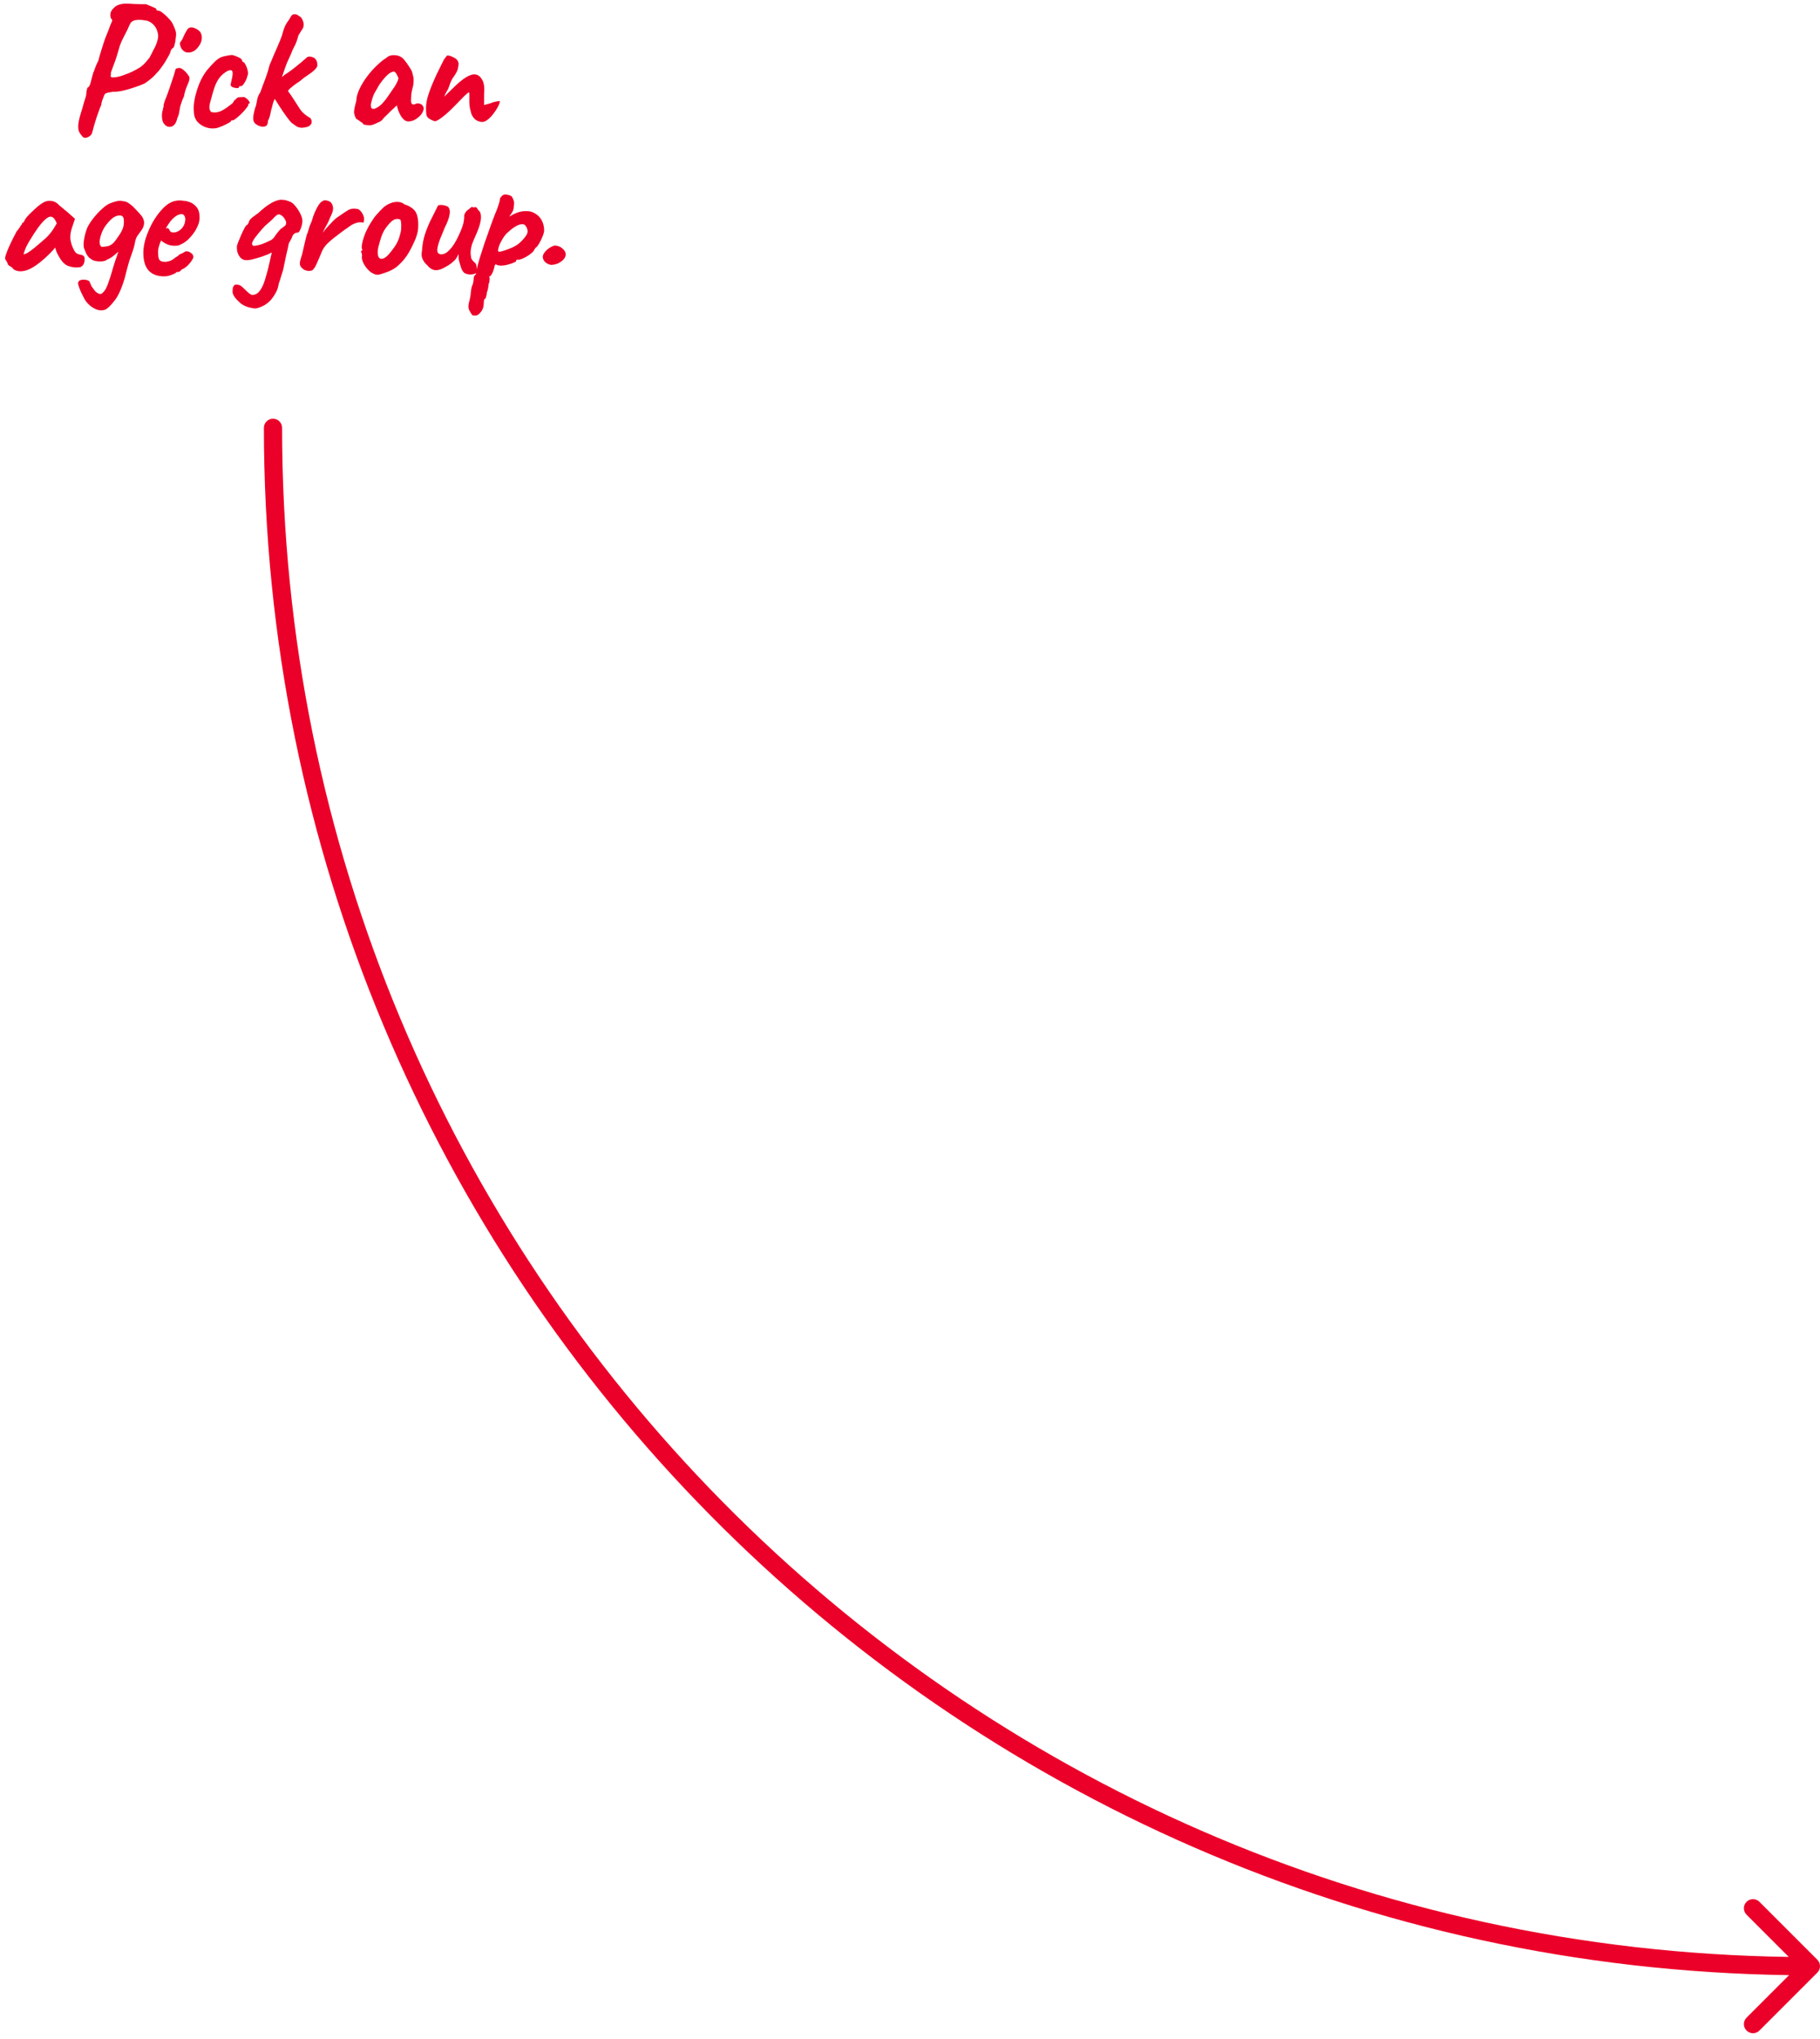 <svg width="200" height="224" viewBox="0 0 200 224" fill="none" xmlns="http://www.w3.org/2000/svg">
<path fill-rule="evenodd" clip-rule="evenodd" d="M30 46C29.448 46 29 46.448 29 47C29 140.088 103.819 215.701 196.603 216.984L191.929 221.657C191.539 222.048 191.539 222.681 191.929 223.071C192.32 223.462 192.953 223.462 193.343 223.071L199.707 216.707C200.098 216.317 200.098 215.684 199.707 215.293L193.343 208.929C192.953 208.539 192.32 208.539 191.929 208.929C191.539 209.32 191.539 209.953 191.929 210.344L196.569 214.983C104.906 213.683 31 138.972 31 47C31 46.448 30.552 46 30 46Z" fill="#EB0029"/>
<path d="M9.366 15.14C9.206 15.14 9.072 15.054 8.966 14.88C8.886 14.8 8.799 14.674 8.706 14.5C8.612 14.327 8.579 14.047 8.606 13.66C8.646 13.26 8.792 12.68 9.046 11.92C9.179 11.414 9.286 11.047 9.366 10.82C9.446 10.58 9.486 10.407 9.486 10.3C9.486 10.154 9.499 10.034 9.526 9.94C9.566 9.834 9.586 9.734 9.586 9.64C9.666 9.64 9.746 9.567 9.826 9.42C9.906 9.274 9.972 9.074 10.026 8.82C10.079 8.594 10.126 8.414 10.166 8.28C10.219 8.134 10.246 8.034 10.246 7.98C10.312 7.874 10.379 7.707 10.446 7.48C10.526 7.254 10.646 6.98 10.806 6.66C10.912 6.26 11.033 5.847 11.166 5.42C11.299 4.98 11.432 4.574 11.566 4.2C11.713 3.814 11.832 3.514 11.926 3.3C12.072 2.887 12.186 2.6 12.266 2.44C12.346 2.267 12.346 2.154 12.266 2.1C12.172 2.034 12.126 1.867 12.126 1.6C12.139 1.32 12.266 1.08 12.506 0.88C12.652 0.707 12.839 0.587 13.066 0.52C13.293 0.44 13.553 0.4 13.846 0.4C14.139 0.4 14.446 0.414 14.766 0.44C15.006 0.454 15.259 0.46 15.526 0.46C15.806 0.46 15.979 0.46 16.046 0.46C16.166 0.514 16.312 0.574 16.486 0.64C16.659 0.707 16.812 0.774 16.946 0.84C17.093 0.894 17.166 0.94 17.166 0.98C17.166 1.06 17.192 1.114 17.246 1.14C17.312 1.154 17.379 1.167 17.446 1.18C17.539 1.18 17.692 1.267 17.906 1.44C18.119 1.6 18.332 1.8 18.546 2.04C18.773 2.267 18.933 2.494 19.026 2.72C19.133 2.947 19.219 3.16 19.286 3.36C19.366 3.56 19.372 3.847 19.306 4.22C19.293 4.42 19.259 4.62 19.206 4.82C19.166 5.02 19.119 5.154 19.066 5.22C18.986 5.274 18.913 5.34 18.846 5.42C18.779 5.5 18.746 5.574 18.746 5.64C18.746 5.694 18.692 5.827 18.586 6.04C18.479 6.24 18.346 6.474 18.186 6.74C18.026 6.994 17.852 7.247 17.666 7.5C17.479 7.754 17.306 7.954 17.146 8.1C16.973 8.314 16.766 8.514 16.526 8.7C16.299 8.887 16.093 9.04 15.906 9.16C15.559 9.32 15.159 9.474 14.706 9.62C14.266 9.767 13.839 9.887 13.426 9.98C13.012 10.06 12.679 10.094 12.426 10.08C12.039 10.134 11.786 10.187 11.666 10.24C11.546 10.28 11.459 10.394 11.406 10.58C11.339 10.754 11.273 10.934 11.206 11.12C11.152 11.307 11.126 11.44 11.126 11.52C11.099 11.574 11.039 11.72 10.946 11.96C10.866 12.2 10.766 12.48 10.646 12.8C10.539 13.12 10.439 13.44 10.346 13.76C10.252 14.08 10.179 14.354 10.126 14.58C10.072 14.767 9.959 14.907 9.786 15C9.626 15.094 9.486 15.14 9.366 15.14ZM12.206 8.46C12.259 8.514 12.432 8.52 12.726 8.48C13.019 8.44 13.373 8.34 13.786 8.18C14.053 8.087 14.319 7.974 14.586 7.84C14.866 7.707 15.133 7.56 15.386 7.4C15.519 7.307 15.659 7.194 15.806 7.06C15.953 6.914 16.159 6.674 16.426 6.34C16.466 6.274 16.532 6.147 16.626 5.96C16.733 5.76 16.826 5.574 16.906 5.4C17.026 5.214 17.146 4.94 17.266 4.58C17.386 4.207 17.413 3.9 17.346 3.66C17.279 3.314 17.146 3.027 16.946 2.8C16.746 2.56 16.492 2.387 16.186 2.28C15.893 2.227 15.646 2.194 15.446 2.18C15.259 2.167 15.053 2.18 14.826 2.22C14.613 2.287 14.459 2.38 14.366 2.5C14.286 2.62 14.166 2.874 14.006 3.26C13.912 3.447 13.779 3.707 13.606 4.04C13.432 4.36 13.286 4.687 13.166 5.02C12.926 5.9 12.713 6.574 12.526 7.04C12.352 7.507 12.239 7.814 12.186 7.96C12.199 8.107 12.193 8.214 12.166 8.28C12.139 8.334 12.152 8.394 12.206 8.46Z" fill="#EB0029"/>
<path d="M18.077 13.66C17.97 13.554 17.89 13.394 17.837 13.18C17.797 12.967 17.783 12.76 17.797 12.56C17.81 12.347 17.843 12.187 17.897 12.08C17.897 11.974 17.91 11.894 17.937 11.84C17.977 11.774 17.99 11.714 17.977 11.66C17.963 11.607 17.977 11.514 18.017 11.38C18.057 11.247 18.097 11.12 18.137 11C18.23 10.787 18.337 10.514 18.457 10.18C18.577 9.834 18.697 9.487 18.817 9.14C18.937 8.78 19.037 8.474 19.117 8.22C19.197 7.954 19.243 7.794 19.257 7.74C19.257 7.58 19.363 7.494 19.577 7.48C19.737 7.427 19.93 7.494 20.157 7.68C20.383 7.867 20.563 8.067 20.697 8.28C20.803 8.387 20.843 8.527 20.817 8.7C20.79 8.874 20.703 9.12 20.557 9.44C20.503 9.547 20.437 9.727 20.357 9.98C20.29 10.22 20.243 10.42 20.217 10.58C20.163 10.687 20.097 10.84 20.017 11.04C19.95 11.227 19.89 11.407 19.837 11.58C19.81 11.647 19.783 11.774 19.757 11.96C19.73 12.134 19.697 12.314 19.657 12.5C19.617 12.687 19.563 12.834 19.497 12.94C19.377 13.487 19.163 13.807 18.857 13.9C18.563 13.994 18.303 13.914 18.077 13.66ZM20.237 5.64C20.09 5.534 19.977 5.407 19.897 5.26C19.83 5.1 19.79 4.96 19.777 4.84C19.777 4.72 19.79 4.647 19.817 4.62C19.95 4.474 20.063 4.28 20.157 4.04C20.263 3.8 20.377 3.58 20.497 3.38C20.523 3.34 20.557 3.287 20.597 3.22C20.65 3.14 20.703 3.094 20.757 3.08C20.917 2.974 21.137 2.98 21.417 3.1C21.71 3.22 21.923 3.387 22.057 3.6C22.177 3.854 22.21 4.114 22.157 4.38C22.117 4.647 21.977 4.927 21.737 5.22C21.537 5.487 21.283 5.66 20.977 5.74C20.67 5.807 20.423 5.774 20.237 5.64Z" fill="#EB0029"/>
<path d="M23.762 14.08C23.376 14.147 22.989 14.114 22.602 13.98C22.229 13.847 21.916 13.634 21.662 13.34C21.422 13.034 21.302 12.667 21.302 12.24C21.262 11.84 21.296 11.367 21.402 10.82C21.522 10.26 21.696 9.7 21.922 9.14C22.162 8.58 22.436 8.107 22.742 7.72C23.009 7.4 23.276 7.107 23.542 6.84C23.809 6.574 24.049 6.394 24.262 6.3C24.449 6.22 24.676 6.16 24.942 6.12C25.222 6.067 25.416 6.04 25.522 6.04C25.736 6.094 25.969 6.18 26.222 6.3C26.489 6.42 26.622 6.56 26.622 6.72C26.622 6.72 26.636 6.74 26.662 6.78C26.702 6.807 26.722 6.82 26.722 6.82C26.802 6.82 26.889 6.92 26.982 7.12C27.089 7.307 27.169 7.527 27.222 7.78C27.276 8.02 27.262 8.214 27.182 8.36C27.129 8.614 27.022 8.86 26.862 9.1C26.716 9.34 26.589 9.46 26.482 9.46C26.429 9.46 26.376 9.467 26.322 9.48C26.282 9.48 26.262 9.514 26.262 9.58C26.262 9.647 26.189 9.68 26.042 9.68C25.909 9.68 25.769 9.654 25.622 9.6C25.476 9.547 25.382 9.467 25.342 9.36C25.342 9.294 25.356 9.207 25.382 9.1C25.409 8.994 25.449 8.814 25.502 8.56C25.582 8.187 25.589 7.94 25.522 7.82C25.456 7.687 25.289 7.674 25.022 7.78C24.689 7.967 24.416 8.187 24.202 8.44C23.989 8.68 23.796 9.02 23.622 9.46C23.462 9.9 23.282 10.514 23.082 11.3C23.002 11.607 22.989 11.847 23.042 12.02C23.109 12.194 23.162 12.287 23.202 12.3C23.389 12.354 23.589 12.367 23.802 12.34C24.029 12.3 24.216 12.24 24.362 12.16C24.576 12.054 24.762 11.94 24.922 11.82C25.096 11.687 25.282 11.547 25.482 11.4C25.549 11.36 25.609 11.287 25.662 11.18C25.716 11.06 25.796 10.974 25.902 10.92C26.009 10.76 26.142 10.68 26.302 10.68C26.476 10.667 26.642 10.66 26.802 10.66C26.909 10.687 27.022 10.754 27.142 10.86C27.262 10.967 27.349 11.074 27.402 11.18C27.469 11.274 27.462 11.34 27.382 11.38C27.329 11.38 27.296 11.4 27.282 11.44C27.282 11.467 27.282 11.48 27.282 11.48C27.309 11.534 27.249 11.654 27.102 11.84C26.969 12.027 26.796 12.227 26.582 12.44C26.369 12.654 26.162 12.84 25.962 13C25.776 13.147 25.642 13.22 25.562 13.22C25.429 13.22 25.362 13.26 25.362 13.34C25.362 13.367 25.262 13.434 25.062 13.54C24.876 13.647 24.656 13.754 24.402 13.86C24.162 13.967 23.949 14.04 23.762 14.08Z" fill="#EB0029"/>
<path d="M28.547 13.86C28.348 13.794 28.168 13.687 28.008 13.54C27.861 13.394 27.801 13.154 27.828 12.82C27.854 12.62 27.894 12.414 27.948 12.2C28.001 11.974 28.067 11.754 28.148 11.54C28.188 11.3 28.234 11.06 28.288 10.82C28.354 10.58 28.461 10.354 28.608 10.14C28.781 9.647 28.961 9.16 29.148 8.68C29.334 8.187 29.494 7.674 29.628 7.14C29.828 6.66 30.008 6.234 30.168 5.86C30.341 5.487 30.547 5.007 30.788 4.42C30.921 4.114 31.034 3.774 31.128 3.4C31.234 3.014 31.394 2.674 31.608 2.38C31.701 2.26 31.767 2.16 31.808 2.08C31.861 1.987 31.914 1.9 31.968 1.82C32.061 1.634 32.201 1.547 32.388 1.56C32.587 1.574 32.721 1.627 32.788 1.72C33.014 1.814 33.174 1.987 33.267 2.24C33.361 2.48 33.394 2.654 33.367 2.76C33.367 2.907 33.314 3.067 33.208 3.24C33.154 3.294 33.101 3.374 33.047 3.48C32.994 3.574 32.914 3.7 32.807 3.86C32.754 4.034 32.701 4.207 32.648 4.38C32.594 4.554 32.534 4.714 32.468 4.86C32.401 5.007 32.328 5.154 32.248 5.3C32.167 5.447 32.114 5.567 32.087 5.66C31.968 5.967 31.834 6.267 31.688 6.56C31.554 6.84 31.434 7.14 31.328 7.46C31.221 7.767 31.108 8.094 30.988 8.44C30.867 8.774 30.714 9.094 30.527 9.4C30.434 9.534 30.381 9.714 30.367 9.94C30.367 10.167 30.341 10.387 30.288 10.6C30.194 10.84 30.108 11.06 30.027 11.26C29.961 11.46 29.927 11.587 29.927 11.64C29.834 11.934 29.761 12.227 29.707 12.52C29.654 12.8 29.567 13.047 29.448 13.26C29.448 13.58 29.361 13.78 29.188 13.86C29.014 13.94 28.801 13.94 28.547 13.86ZM33.127 14.04C32.914 14.014 32.754 13.974 32.648 13.92C32.541 13.854 32.341 13.714 32.047 13.5C31.887 13.34 31.688 13.094 31.448 12.76C31.207 12.427 30.968 12.074 30.727 11.7C30.488 11.314 30.274 10.987 30.087 10.72L31.188 9.32C31.361 9.534 31.501 9.734 31.608 9.92C31.714 10.107 31.801 10.234 31.867 10.3C32.174 10.754 32.414 11.12 32.587 11.4C32.761 11.68 32.907 11.907 33.028 12.08C33.161 12.254 33.307 12.407 33.468 12.54C33.627 12.674 33.834 12.814 34.087 12.96C34.127 12.987 34.167 13.054 34.208 13.16C34.248 13.254 34.261 13.354 34.248 13.46C34.221 13.62 34.121 13.754 33.947 13.86C33.788 13.954 33.514 14.014 33.127 14.04ZM30.227 10.34C30.148 10.114 30.128 9.86 30.168 9.58C30.221 9.287 30.334 9.094 30.508 9C30.561 8.907 30.614 8.847 30.668 8.82C30.734 8.78 30.774 8.734 30.788 8.68C30.814 8.627 30.881 8.554 30.988 8.46C31.108 8.367 31.214 8.28 31.308 8.2C31.521 8.067 31.754 7.907 32.008 7.72C32.274 7.52 32.528 7.32 32.767 7.12C33.021 6.92 33.227 6.747 33.388 6.6C33.561 6.454 33.667 6.36 33.708 6.32C33.748 6.267 33.828 6.234 33.947 6.22C34.081 6.207 34.208 6.227 34.328 6.28C34.487 6.32 34.614 6.407 34.708 6.54C34.814 6.674 34.867 6.86 34.867 7.1C34.907 7.247 34.821 7.427 34.608 7.64C34.407 7.84 34.154 8.04 33.847 8.24C33.741 8.307 33.594 8.407 33.407 8.54C33.234 8.674 33.081 8.8 32.947 8.92C32.854 8.974 32.714 9.067 32.528 9.2C32.354 9.32 32.201 9.44 32.068 9.56C31.961 9.627 31.834 9.747 31.688 9.92C31.554 10.08 31.401 10.2 31.227 10.28C30.801 10.68 30.541 10.874 30.448 10.86C30.367 10.847 30.294 10.674 30.227 10.34Z" fill="#EB0029"/>
<path d="M40.932 13.72C40.825 13.747 40.685 13.76 40.512 13.76C40.338 13.747 40.185 13.727 40.052 13.7C39.932 13.66 39.872 13.62 39.872 13.58C39.872 13.514 39.838 13.48 39.772 13.48C39.772 13.48 39.698 13.427 39.552 13.32C39.405 13.2 39.272 13.114 39.152 13.06C39.032 12.874 38.952 12.66 38.912 12.42C38.885 12.167 38.965 11.727 39.152 11.1C39.165 10.674 39.285 10.227 39.512 9.76C39.738 9.28 40.025 8.814 40.372 8.36C40.718 7.907 41.078 7.507 41.452 7.16C41.825 6.8 42.158 6.534 42.452 6.36C42.638 6.174 42.885 6.074 43.192 6.06C43.512 6.047 43.792 6.107 44.032 6.24C44.165 6.307 44.312 6.44 44.472 6.64C44.632 6.84 44.785 7.054 44.932 7.28C45.078 7.494 45.192 7.687 45.272 7.86C45.312 8.007 45.345 8.14 45.372 8.26C45.412 8.367 45.438 8.5 45.452 8.66C45.465 8.82 45.452 9.06 45.412 9.38C45.345 9.62 45.285 9.867 45.232 10.12C45.192 10.36 45.172 10.607 45.172 10.86C45.145 11.114 45.172 11.294 45.252 11.4C45.345 11.507 45.478 11.514 45.652 11.42C45.812 11.34 45.978 11.334 46.152 11.4C46.325 11.454 46.445 11.56 46.512 11.72C46.592 11.867 46.572 12.06 46.452 12.3C46.372 12.474 46.245 12.64 46.072 12.8C45.898 12.96 45.705 13.094 45.492 13.2C45.278 13.294 45.072 13.34 44.872 13.34C44.725 13.34 44.578 13.287 44.432 13.18C44.285 13.06 44.152 12.9 44.032 12.7C43.912 12.5 43.812 12.28 43.732 12.04L43.612 11.58L42.892 12.24C42.718 12.427 42.545 12.6 42.372 12.76C42.212 12.907 42.112 13.014 42.072 13.08C42.005 13.2 41.872 13.307 41.672 13.4C41.485 13.494 41.238 13.6 40.932 13.72ZM41.472 11.8C41.698 11.667 41.892 11.507 42.052 11.32C42.225 11.134 42.392 10.927 42.552 10.7C42.712 10.46 42.885 10.207 43.072 9.94C43.298 9.634 43.458 9.387 43.552 9.2C43.658 9.014 43.738 8.814 43.792 8.6C43.738 8.454 43.665 8.3 43.572 8.14C43.478 7.967 43.385 7.874 43.292 7.86C43.105 7.86 42.878 7.974 42.612 8.2C42.358 8.427 42.078 8.754 41.772 9.18C41.718 9.247 41.652 9.354 41.572 9.5C41.492 9.647 41.412 9.787 41.332 9.92C41.265 10.04 41.218 10.12 41.192 10.16C41.152 10.214 41.092 10.34 41.012 10.54C40.945 10.727 40.885 10.92 40.832 11.12C40.778 11.307 40.752 11.44 40.752 11.52C40.752 11.6 40.758 11.687 40.772 11.78C40.798 11.874 40.865 11.934 40.972 11.96C41.078 11.987 41.245 11.934 41.472 11.8Z" fill="#EB0029"/>
<path d="M47.795 13.32C47.742 13.32 47.615 13.274 47.415 13.18C47.215 13.074 47.088 12.994 47.035 12.94C46.941 12.834 46.882 12.72 46.855 12.6C46.828 12.467 46.815 12.214 46.815 11.84C46.815 11.414 46.901 10.934 47.075 10.4C47.248 9.854 47.541 9.127 47.955 8.22L48.775 6.56C48.842 6.467 48.901 6.387 48.955 6.32C49.008 6.24 49.068 6.167 49.135 6.1C49.161 6.1 49.195 6.1 49.235 6.1C49.288 6.1 49.328 6.107 49.355 6.12C49.475 6.134 49.661 6.207 49.915 6.34C50.181 6.474 50.342 6.674 50.395 6.94C50.395 7.114 50.368 7.32 50.315 7.56C50.261 7.787 50.102 8.087 49.835 8.46C49.728 8.594 49.621 8.787 49.515 9.04C49.422 9.294 49.335 9.534 49.255 9.76C49.242 9.787 49.202 9.854 49.135 9.96C49.081 10.054 49.028 10.154 48.975 10.26C48.922 10.354 48.895 10.414 48.895 10.44L48.815 10.62L49.675 9.78C50.275 9.18 50.782 8.754 51.195 8.5C51.608 8.247 51.955 8.14 52.235 8.18C52.528 8.22 52.761 8.387 52.935 8.68C53.028 8.814 53.095 8.96 53.135 9.12C53.175 9.267 53.202 9.44 53.215 9.64C53.228 9.84 53.221 10.094 53.195 10.4V11.54C53.448 11.474 53.642 11.42 53.775 11.38C53.908 11.327 54.041 11.28 54.175 11.24C54.282 11.214 54.388 11.187 54.495 11.16C54.615 11.134 54.761 11.114 54.935 11.1C54.922 11.274 54.848 11.487 54.715 11.74C54.581 11.994 54.415 12.247 54.215 12.5C54.028 12.754 53.822 12.967 53.595 13.14C53.382 13.314 53.181 13.4 52.995 13.4C52.822 13.4 52.621 13.347 52.395 13.24C52.168 13.12 51.975 12.894 51.815 12.56C51.761 12.387 51.708 12.187 51.655 11.96C51.602 11.734 51.575 11.494 51.575 11.24V10.36C51.575 10.28 51.568 10.227 51.555 10.2C51.555 10.16 51.548 10.14 51.535 10.14C51.481 10.14 51.308 10.28 51.015 10.56C50.735 10.84 50.448 11.134 50.155 11.44C49.541 12.08 49.028 12.554 48.615 12.86C48.215 13.167 47.941 13.32 47.795 13.32Z" fill="#EB0029"/>
<path d="M1.481 29.58C1.428 29.474 1.308 29.367 1.121 29.26C0.948 29.154 0.861 29.074 0.861 29.02C0.861 28.967 0.828 28.887 0.761 28.78C0.708 28.66 0.654 28.574 0.601 28.52C0.534 28.44 0.554 28.247 0.661 27.94C0.768 27.62 0.928 27.234 1.141 26.78C1.354 26.327 1.588 25.867 1.841 25.4C1.948 25.294 2.054 25.154 2.161 24.98C2.268 24.807 2.348 24.694 2.401 24.64C2.401 24.587 2.421 24.54 2.461 24.5C2.501 24.447 2.548 24.42 2.601 24.42L2.761 24.1C2.788 24.047 2.868 23.94 3.001 23.78C3.148 23.62 3.321 23.447 3.521 23.26C3.721 23.06 3.921 22.874 4.121 22.7C4.334 22.527 4.508 22.4 4.641 22.32C4.921 22.134 5.208 22.047 5.501 22.06C5.808 22.074 6.068 22.167 6.281 22.34C6.321 22.38 6.408 22.46 6.541 22.58C6.688 22.7 6.848 22.834 7.021 22.98C7.208 23.127 7.368 23.26 7.501 23.38L8.241 24.04L7.901 25.04C7.728 25.574 7.681 26.04 7.761 26.44C7.841 26.84 7.968 27.187 8.141 27.48C8.208 27.627 8.294 27.74 8.401 27.82C8.521 27.9 8.674 27.954 8.861 27.98C8.968 27.994 9.068 28.034 9.161 28.1C9.254 28.167 9.301 28.274 9.301 28.42C9.301 28.74 9.241 28.974 9.121 29.12C9.014 29.254 8.894 29.334 8.761 29.36C8.321 29.414 7.901 29.367 7.501 29.22C7.101 29.074 6.741 28.694 6.421 28.08C6.368 28 6.294 27.854 6.201 27.64C6.121 27.414 6.074 27.267 6.061 27.2C6.008 27.267 5.934 27.354 5.841 27.46C5.761 27.554 5.681 27.64 5.601 27.72C4.654 28.68 3.841 29.307 3.161 29.6C2.494 29.88 1.934 29.874 1.481 29.58ZM2.581 27.92C2.674 27.934 2.821 27.887 3.021 27.78C3.221 27.66 3.488 27.467 3.821 27.2C4.274 26.814 4.648 26.494 4.941 26.24C5.234 25.987 5.521 25.66 5.801 25.26L6.241 24.54C6.108 24.234 5.988 24.034 5.881 23.94C5.774 23.847 5.668 23.8 5.561 23.8C5.388 23.8 5.181 23.914 4.941 24.14C4.701 24.354 4.428 24.674 4.121 25.1C3.828 25.514 3.494 26.034 3.121 26.66C2.948 26.954 2.814 27.24 2.721 27.52C2.628 27.787 2.581 27.92 2.581 27.92Z" fill="#EB0029"/>
<path d="M11.607 34C11.233 34.147 10.84 34.12 10.427 33.92C10.027 33.734 9.68 33.434 9.387 33.02C9.333 32.94 9.253 32.794 9.147 32.58C9.04 32.38 8.933 32.16 8.827 31.92C8.733 31.68 8.66 31.474 8.607 31.3C8.567 31.127 8.567 31.027 8.607 31C8.66 30.854 8.78 30.767 8.967 30.74C9.153 30.714 9.34 30.72 9.527 30.76C9.713 30.814 9.82 30.88 9.847 30.96C9.887 31.054 9.927 31.147 9.967 31.24C10.007 31.347 10.053 31.44 10.107 31.52C10.173 31.614 10.233 31.694 10.287 31.76C10.433 31.987 10.593 32.14 10.767 32.22C10.94 32.314 11.073 32.327 11.167 32.26C11.393 32.087 11.56 31.88 11.667 31.64C11.787 31.414 11.94 31.007 12.127 30.42C12.273 29.927 12.4 29.5 12.507 29.14C12.613 28.78 12.727 28.447 12.847 28.14C12.887 27.98 12.933 27.847 12.987 27.74C13.053 27.62 13.113 27.534 13.167 27.48H13.287C12.993 27.667 12.747 27.854 12.547 28.04C12.347 28.227 12.073 28.394 11.727 28.54C11.647 28.634 11.447 28.694 11.127 28.72C10.82 28.734 10.52 28.694 10.227 28.6C10.04 28.494 9.887 28.387 9.767 28.28C9.66 28.16 9.567 28.027 9.487 27.88C9.42 27.734 9.347 27.56 9.267 27.36C9.173 27.16 9.16 26.834 9.227 26.38C9.293 25.927 9.413 25.474 9.587 25.02C9.747 24.687 9.98 24.327 10.287 23.94C10.593 23.554 10.92 23.207 11.267 22.9C11.613 22.58 11.927 22.38 12.207 22.3C12.313 22.247 12.5 22.187 12.767 22.12C13.033 22.04 13.287 22.034 13.527 22.1C13.753 22.127 13.927 22.18 14.047 22.26C14.167 22.327 14.36 22.474 14.627 22.7C14.8 22.874 15.013 23.1 15.267 23.38C15.52 23.647 15.68 23.874 15.747 24.06C15.84 24.26 15.86 24.48 15.807 24.72C15.753 24.947 15.66 25.147 15.527 25.32C15.407 25.494 15.28 25.667 15.147 25.84C15.013 26.014 14.913 26.254 14.847 26.56C14.78 26.96 14.653 27.414 14.467 27.92C14.28 28.414 14.133 28.874 14.027 29.3L13.707 30.54C13.373 31.674 13.007 32.494 12.607 33C12.207 33.52 11.873 33.854 11.607 34ZM11.187 27.12C11.453 27.107 11.68 27.08 11.867 27.04C12.067 26.987 12.253 26.88 12.427 26.72C12.6 26.547 12.8 26.287 13.027 25.94C13.253 25.62 13.413 25.327 13.507 25.06C13.6 24.794 13.633 24.494 13.607 24.16C13.593 23.947 13.533 23.807 13.427 23.74C13.32 23.674 13.18 23.654 13.007 23.68C12.753 23.72 12.527 23.827 12.327 24C12.127 24.16 11.893 24.414 11.627 24.76C11.427 25.027 11.26 25.347 11.127 25.72C10.993 26.12 10.933 26.44 10.947 26.68C10.973 26.92 11.053 27.067 11.187 27.12Z" fill="#EB0029"/>
<path d="M18.032 30.36C17.299 30.36 16.732 30.147 16.332 29.72C15.945 29.294 15.752 28.64 15.752 27.76C15.752 27.28 15.839 26.754 16.012 26.18C16.199 25.607 16.439 25.047 16.732 24.5C17.039 23.954 17.372 23.48 17.732 23.08C18.092 22.667 18.452 22.38 18.812 22.22C18.945 22.154 19.085 22.107 19.232 22.08C19.392 22.04 19.545 22.02 19.692 22.02C19.852 22.02 20.025 22.034 20.212 22.06C20.412 22.074 20.599 22.114 20.772 22.18C21.079 22.274 21.345 22.454 21.572 22.72C21.812 22.987 21.932 23.374 21.932 23.88C21.932 24.014 21.919 24.16 21.892 24.32C21.865 24.467 21.819 24.614 21.752 24.76C21.579 25.2 21.312 25.62 20.952 26.02C20.605 26.42 20.239 26.7 19.852 26.86C19.745 26.914 19.639 26.954 19.532 26.98C19.439 26.994 19.339 27 19.232 27C18.952 27 18.699 26.96 18.472 26.88C18.259 26.8 18.059 26.694 17.872 26.56L17.712 26.42L17.612 26.62C17.519 26.874 17.452 27.087 17.412 27.26C17.385 27.434 17.372 27.56 17.372 27.64C17.372 27.8 17.379 27.967 17.392 28.14C17.405 28.3 17.445 28.434 17.512 28.54C17.565 28.607 17.632 28.66 17.712 28.7C17.805 28.74 17.919 28.76 18.052 28.76C18.132 28.76 18.205 28.76 18.272 28.76C18.352 28.747 18.419 28.734 18.472 28.72C18.712 28.667 18.905 28.58 19.052 28.46C19.212 28.327 19.379 28.214 19.552 28.12L19.632 28.08L19.612 28.02C19.839 27.9 19.992 27.827 20.072 27.8C20.152 27.76 20.212 27.727 20.252 27.7C20.305 27.647 20.365 27.62 20.432 27.62C20.619 27.594 20.799 27.647 20.972 27.78C21.159 27.9 21.252 28.054 21.252 28.24C21.252 28.32 21.192 28.447 21.072 28.62C20.965 28.794 20.825 28.967 20.652 29.14C20.492 29.3 20.325 29.427 20.152 29.52C20.112 29.534 20.072 29.554 20.032 29.58C19.992 29.594 19.952 29.614 19.912 29.64H19.932C19.812 29.8 19.692 29.88 19.572 29.88H19.412C19.359 29.974 19.185 30.074 18.892 30.18C18.599 30.3 18.312 30.36 18.032 30.36ZM19.072 25.54C19.192 25.54 19.299 25.52 19.392 25.48C19.499 25.44 19.599 25.394 19.692 25.34C20.012 25.114 20.219 24.82 20.312 24.46C20.405 24.1 20.372 23.827 20.212 23.64C20.185 23.6 20.152 23.574 20.112 23.56C20.072 23.534 20.025 23.52 19.972 23.52C19.825 23.52 19.659 23.567 19.472 23.66C19.299 23.754 19.125 23.887 18.952 24.06C18.779 24.234 18.619 24.44 18.472 24.68L18.212 25.1C18.239 25.087 18.259 25.08 18.272 25.08C18.299 25.067 18.319 25.06 18.332 25.06C18.452 25.06 18.532 25.1 18.572 25.18C18.612 25.26 18.659 25.34 18.712 25.42C18.779 25.5 18.899 25.54 19.072 25.54Z" fill="#EB0029"/>
<path d="M28.095 33.88C27.949 33.894 27.722 33.86 27.415 33.78C27.109 33.714 26.809 33.58 26.515 33.38C26.155 33.074 25.909 32.82 25.775 32.62C25.642 32.42 25.569 32.24 25.555 32.08C25.555 31.934 25.562 31.8 25.575 31.68C25.642 31.387 25.782 31.247 25.995 31.26C26.222 31.274 26.395 31.334 26.515 31.44C26.649 31.547 26.789 31.674 26.935 31.82C27.095 31.98 27.249 32.12 27.395 32.24C27.555 32.36 27.689 32.414 27.795 32.4C28.062 32.374 28.282 32.26 28.455 32.06C28.629 31.874 28.802 31.574 28.975 31.16C29.082 30.867 29.162 30.614 29.215 30.4C29.282 30.187 29.349 29.954 29.415 29.7C29.482 29.447 29.562 29.107 29.655 28.68C29.722 28.374 29.769 28.16 29.795 28.04C29.835 27.907 29.855 27.827 29.855 27.8C29.855 27.76 29.849 27.74 29.835 27.74C29.835 27.74 29.789 27.767 29.695 27.82C29.602 27.874 29.469 27.934 29.295 28C29.135 28.067 28.955 28.134 28.755 28.2C28.382 28.32 28.009 28.427 27.635 28.52C27.262 28.6 26.975 28.607 26.775 28.54C26.575 28.46 26.415 28.327 26.295 28.14C26.175 27.954 26.095 27.754 26.055 27.54C26.029 27.327 26.022 27.154 26.035 27.02C26.062 26.914 26.122 26.74 26.215 26.5C26.309 26.26 26.415 26.007 26.535 25.74C26.655 25.474 26.769 25.24 26.875 25.04C26.982 24.84 27.069 24.734 27.135 24.72C27.189 24.694 27.235 24.64 27.275 24.56C27.329 24.467 27.355 24.394 27.355 24.34C27.369 24.287 27.422 24.2 27.515 24.08C27.622 23.96 27.922 23.727 28.415 23.38C28.909 22.914 29.355 22.567 29.755 22.34C30.155 22.1 30.522 21.967 30.855 21.94C30.949 21.954 31.035 21.96 31.115 21.96C31.209 21.96 31.255 21.96 31.255 21.96C31.255 21.96 31.329 21.98 31.475 22.02C31.622 22.06 31.769 22.114 31.915 22.18C32.089 22.247 32.275 22.407 32.475 22.66C32.675 22.9 32.849 23.167 32.995 23.46C33.142 23.754 33.222 24.02 33.235 24.26C33.222 24.554 33.155 24.847 33.035 25.14C32.915 25.434 32.802 25.574 32.695 25.56C32.589 25.547 32.469 25.587 32.335 25.68C32.215 25.76 32.122 25.92 32.055 26.16C32.015 26.214 31.969 26.3 31.915 26.42C31.862 26.527 31.802 26.634 31.735 26.74C31.722 26.807 31.689 26.974 31.635 27.24C31.582 27.494 31.515 27.78 31.435 28.1C31.369 28.407 31.309 28.694 31.255 28.96C31.202 29.214 31.169 29.38 31.155 29.46C31.142 29.514 31.109 29.64 31.055 29.84C31.002 30.027 30.935 30.24 30.855 30.48C30.789 30.72 30.715 30.94 30.635 31.14C30.582 31.527 30.475 31.86 30.315 32.14C30.155 32.434 29.982 32.694 29.795 32.92C29.489 33.254 29.182 33.487 28.875 33.62C28.582 33.767 28.322 33.854 28.095 33.88ZM27.715 26.88C27.755 26.987 27.862 27.027 28.035 27C28.222 26.974 28.475 26.914 28.795 26.82C29.182 26.66 29.469 26.534 29.655 26.44C29.855 26.347 30.009 26.227 30.115 26.08C30.195 25.974 30.269 25.867 30.335 25.76C30.415 25.654 30.489 25.56 30.555 25.48C30.582 25.454 30.622 25.407 30.675 25.34C30.742 25.274 30.795 25.214 30.835 25.16C30.915 25.107 30.982 25.06 31.035 25.02C31.102 24.967 31.162 24.92 31.215 24.88C31.282 24.854 31.342 24.794 31.395 24.7C31.449 24.594 31.462 24.487 31.435 24.38C31.422 24.287 31.362 24.16 31.255 24C31.149 23.827 31.002 23.694 30.815 23.6C30.642 23.494 30.435 23.567 30.195 23.82C29.969 24.074 29.602 24.414 29.095 24.84C28.802 25.16 28.542 25.46 28.315 25.74C28.089 26.007 27.922 26.24 27.815 26.44C27.709 26.627 27.675 26.774 27.715 26.88Z" fill="#EB0029"/>
<path d="M33.62 29.7C33.527 29.7 33.401 29.634 33.24 29.5C33.094 29.367 33.007 29.247 32.98 29.14C32.941 29.034 32.941 28.88 32.98 28.68C33.034 28.467 33.107 28.22 33.2 27.94C33.307 27.5 33.38 27.18 33.42 26.98C33.461 26.78 33.501 26.607 33.541 26.46C33.581 26.314 33.634 26.1 33.7 25.82C33.781 25.647 33.84 25.48 33.88 25.32C33.934 25.147 33.987 24.974 34.041 24.8C34.107 24.627 34.181 24.454 34.261 24.28C34.354 23.934 34.467 23.607 34.6 23.3C34.747 22.98 34.887 22.714 35.02 22.5C35.047 22.46 35.107 22.387 35.2 22.28C35.294 22.174 35.367 22.12 35.42 22.12C35.527 22.014 35.674 21.98 35.861 22.02C36.047 22.047 36.207 22.114 36.34 22.22C36.501 22.394 36.587 22.6 36.6 22.84C36.627 23.067 36.534 23.387 36.321 23.8C36.16 24.214 36.007 24.54 35.861 24.78C35.727 25.007 35.594 25.274 35.461 25.58C35.607 25.367 35.787 25.147 36.001 24.92C36.214 24.694 36.38 24.514 36.501 24.38C36.674 24.194 36.834 24.047 36.98 23.94C37.141 23.82 37.354 23.674 37.62 23.5C37.847 23.34 38.074 23.194 38.3 23.06C38.541 22.927 38.827 22.887 39.16 22.94C39.294 22.927 39.434 22.994 39.581 23.14C39.74 23.287 39.861 23.48 39.941 23.72C40.034 23.947 40.034 24.194 39.941 24.46C39.634 24.394 39.361 24.407 39.12 24.5C38.88 24.58 38.674 24.68 38.501 24.8C38.34 24.92 38.214 25.014 38.12 25.08C37.987 25.16 37.834 25.267 37.66 25.4C37.487 25.52 37.3 25.66 37.1 25.82C36.901 25.967 36.687 26.134 36.461 26.32C36.141 26.587 35.901 26.82 35.74 27.02C35.581 27.22 35.454 27.434 35.361 27.66C35.281 27.86 35.181 28.1 35.06 28.38C34.941 28.66 34.827 28.914 34.721 29.14C34.614 29.354 34.527 29.487 34.461 29.54C34.394 29.674 34.254 29.747 34.041 29.76C33.84 29.774 33.7 29.754 33.62 29.7Z" fill="#EB0029"/>
<path d="M41.587 30.18C41.414 30.194 41.274 30.174 41.167 30.12C41.061 30.08 40.928 30.014 40.767 29.92C40.474 29.694 40.227 29.414 40.028 29.08C39.841 28.747 39.754 28.467 39.767 28.24C39.794 28.12 39.794 28.014 39.767 27.92C39.754 27.827 39.748 27.78 39.748 27.78C39.667 27.714 39.641 27.674 39.667 27.66C39.694 27.634 39.714 27.594 39.727 27.54C39.834 27.514 39.847 27.44 39.767 27.32C39.727 27.214 39.748 26.974 39.828 26.6C39.921 26.214 40.041 25.854 40.188 25.52C40.254 25.374 40.347 25.18 40.468 24.94C40.601 24.7 40.748 24.46 40.907 24.22C41.068 23.967 41.214 23.767 41.347 23.62C41.641 23.287 41.901 23.014 42.127 22.8C42.367 22.587 42.634 22.427 42.928 22.32C43.194 22.214 43.461 22.167 43.727 22.18C44.008 22.194 44.254 22.287 44.468 22.46C44.788 22.554 45.074 22.7 45.328 22.9C45.581 23.087 45.754 23.354 45.847 23.7C45.954 24.087 45.987 24.547 45.947 25.08C45.921 25.6 45.694 26.274 45.267 27.1C45.014 27.62 44.761 28.04 44.508 28.36C44.267 28.68 43.974 28.987 43.627 29.28C43.374 29.494 43.047 29.68 42.648 29.84C42.248 30 41.894 30.114 41.587 30.18ZM43.328 27.16C43.501 26.92 43.634 26.687 43.727 26.46C43.834 26.234 43.934 25.92 44.028 25.52C44.068 25.374 44.087 25.194 44.087 24.98C44.101 24.767 44.094 24.574 44.068 24.4C44.054 24.214 44.008 24.114 43.928 24.1C43.754 24.034 43.574 24.034 43.388 24.1C43.214 24.154 43.008 24.314 42.767 24.58C42.554 24.82 42.381 25.047 42.248 25.26C42.127 25.46 42.014 25.707 41.907 26C41.814 26.28 41.708 26.647 41.587 27.1C41.481 27.54 41.474 27.894 41.568 28.16C41.674 28.427 41.874 28.5 42.167 28.38C42.461 28.26 42.847 27.854 43.328 27.16Z" fill="#EB0029"/>
<path d="M50.994 29.96C50.86 29.827 50.754 29.647 50.674 29.42C50.594 29.18 50.514 28.907 50.434 28.6C50.407 28.494 50.394 28.374 50.394 28.24C50.407 28.107 50.407 28 50.394 27.92C50.354 28.014 50.287 28.134 50.194 28.28C50.114 28.427 50.034 28.534 49.954 28.6C49.9 28.654 49.78 28.76 49.594 28.92C49.407 29.067 49.22 29.187 49.034 29.28C48.594 29.56 48.2 29.694 47.854 29.68C47.52 29.654 47.227 29.48 46.974 29.16C46.76 28.987 46.587 28.767 46.454 28.5C46.32 28.234 46.294 27.914 46.374 27.54C46.4 27.074 46.467 26.62 46.574 26.18C46.68 25.727 46.9 25.127 47.234 24.38C47.514 23.834 47.727 23.407 47.874 23.1C48.02 22.794 48.114 22.614 48.154 22.56C48.354 22.494 48.6 22.5 48.894 22.58C49.187 22.647 49.347 22.774 49.374 22.96C49.454 23.094 49.454 23.347 49.374 23.72C49.294 24.08 49.134 24.494 48.894 24.96C48.707 25.414 48.527 25.854 48.354 26.28C48.194 26.707 48.094 27.067 48.054 27.36C48.027 27.654 48.107 27.834 48.294 27.9C48.414 27.967 48.587 27.96 48.814 27.88C49.054 27.8 49.334 27.56 49.654 27.16C49.974 26.76 50.314 26.127 50.674 25.26C50.78 24.994 50.86 24.76 50.914 24.56C50.967 24.347 51 24.114 51.014 23.86C50.987 23.7 51.027 23.534 51.134 23.36C51.254 23.187 51.394 23.054 51.554 22.96C51.607 22.894 51.68 22.834 51.774 22.78C51.867 22.714 51.927 22.714 51.954 22.78L52.274 22.76C52.327 22.747 52.387 22.8 52.454 22.92C52.52 23.04 52.587 23.127 52.654 23.18C52.8 23.3 52.867 23.56 52.854 23.96C52.84 24.36 52.68 24.92 52.374 25.64C52.12 26.187 51.947 26.6 51.854 26.88C51.774 27.16 51.727 27.434 51.714 27.7C51.714 27.94 51.734 28.147 51.774 28.32C51.814 28.48 51.934 28.647 52.134 28.82C52.28 28.914 52.36 29.074 52.374 29.3C52.4 29.514 52.407 29.7 52.394 29.86C52.367 29.98 52.26 30.06 52.074 30.1C51.9 30.154 51.707 30.167 51.494 30.14C51.294 30.114 51.127 30.054 50.994 29.96Z" fill="#EB0029"/>
<path d="M52.296 34.66C52.243 34.66 52.163 34.66 52.056 34.66C51.963 34.674 51.883 34.62 51.816 34.5C51.763 34.434 51.683 34.3 51.576 34.1C51.469 33.914 51.449 33.647 51.516 33.3C51.583 33.074 51.636 32.847 51.676 32.62C51.716 32.407 51.736 32.247 51.736 32.14C51.736 32.087 51.749 31.98 51.776 31.82C51.816 31.674 51.836 31.567 51.836 31.5C51.903 31.394 51.956 31.247 51.996 31.06C52.036 30.874 52.056 30.707 52.056 30.56C52.056 30.4 52.136 30.254 52.296 30.12C52.296 30.014 52.316 29.88 52.356 29.72C52.409 29.56 52.436 29.454 52.436 29.4C52.476 29.214 52.563 28.887 52.696 28.42C52.843 27.94 53.016 27.4 53.216 26.8C53.429 26.2 53.636 25.614 53.836 25.04C54.036 24.467 54.216 23.98 54.376 23.58C54.536 23.207 54.669 22.86 54.776 22.54C54.883 22.22 54.936 21.994 54.936 21.86C54.936 21.807 54.949 21.767 54.976 21.74C55.003 21.7 55.063 21.627 55.156 21.52C55.289 21.387 55.463 21.34 55.676 21.38C55.903 21.407 56.089 21.474 56.236 21.58C56.343 21.754 56.416 21.914 56.456 22.06C56.509 22.194 56.509 22.407 56.456 22.7C56.456 22.9 56.409 23.087 56.316 23.26C56.223 23.42 56.136 23.554 56.056 23.66C55.989 23.754 55.969 23.794 55.996 23.78C56.583 23.42 57.109 23.227 57.576 23.2C58.056 23.16 58.456 23.24 58.776 23.44C59.109 23.627 59.363 23.887 59.536 24.22C59.709 24.554 59.796 24.914 59.796 25.3C59.796 25.46 59.743 25.674 59.636 25.94C59.529 26.207 59.409 26.46 59.276 26.7C59.143 26.927 59.036 27.08 58.956 27.16C58.903 27.16 58.849 27.207 58.796 27.3C58.743 27.38 58.689 27.474 58.636 27.58C58.529 27.714 58.349 27.867 58.096 28.04C57.856 28.2 57.609 28.334 57.356 28.44C57.103 28.534 56.923 28.56 56.816 28.52C56.816 28.52 56.796 28.534 56.756 28.56C56.729 28.587 56.716 28.634 56.716 28.7C56.716 28.727 56.623 28.78 56.436 28.86C56.249 28.94 56.029 29.014 55.776 29.08C55.523 29.147 55.289 29.18 55.076 29.18C54.796 29.18 54.596 29.127 54.476 29.02C54.449 29.047 54.416 29.087 54.376 29.14C54.349 29.194 54.336 29.24 54.336 29.28C54.336 29.36 54.303 29.487 54.236 29.66C54.183 29.834 54.116 29.987 54.036 30.12C53.956 30.267 53.883 30.34 53.816 30.34C53.816 30.34 53.803 30.36 53.776 30.4C53.749 30.44 53.763 30.494 53.816 30.56C53.816 30.56 53.809 30.634 53.796 30.78C53.796 30.94 53.763 31.074 53.696 31.18C53.696 31.287 53.676 31.447 53.636 31.66C53.596 31.874 53.549 32.034 53.496 32.14C53.496 32.3 53.469 32.454 53.416 32.6C53.376 32.76 53.329 32.84 53.276 32.84C53.223 32.854 53.189 32.934 53.176 33.08C53.163 33.24 53.156 33.354 53.156 33.42C53.143 33.754 53.036 34.04 52.836 34.28C52.636 34.534 52.456 34.66 52.296 34.66ZM54.856 27.66C54.963 27.66 55.156 27.614 55.436 27.52C55.716 27.427 56.009 27.314 56.316 27.18C56.623 27.034 56.863 26.887 57.036 26.74C57.383 26.434 57.649 26.134 57.836 25.84C58.036 25.547 58.023 25.22 57.796 24.86C57.689 24.674 57.516 24.6 57.276 24.64C57.049 24.667 56.796 24.774 56.516 24.96C56.236 25.147 55.949 25.38 55.656 25.66C55.496 25.834 55.349 26.034 55.216 26.26C55.083 26.487 54.969 26.707 54.876 26.92C54.796 27.134 54.749 27.314 54.736 27.46C54.723 27.594 54.763 27.66 54.856 27.66Z" fill="#EB0029"/>
<path d="M61.275 28.96C60.995 29.054 60.761 29.1 60.575 29.1C60.388 29.087 60.181 29 59.955 28.84C59.688 28.574 59.594 28.307 59.675 28.04C59.768 27.76 60.008 27.487 60.395 27.22C60.661 27.06 60.855 26.98 60.974 26.98C61.108 26.967 61.301 27.014 61.555 27.12C62.008 27.4 62.208 27.714 62.154 28.06C62.101 28.394 61.808 28.694 61.275 28.96Z" fill="#EB0029"/>
</svg>

